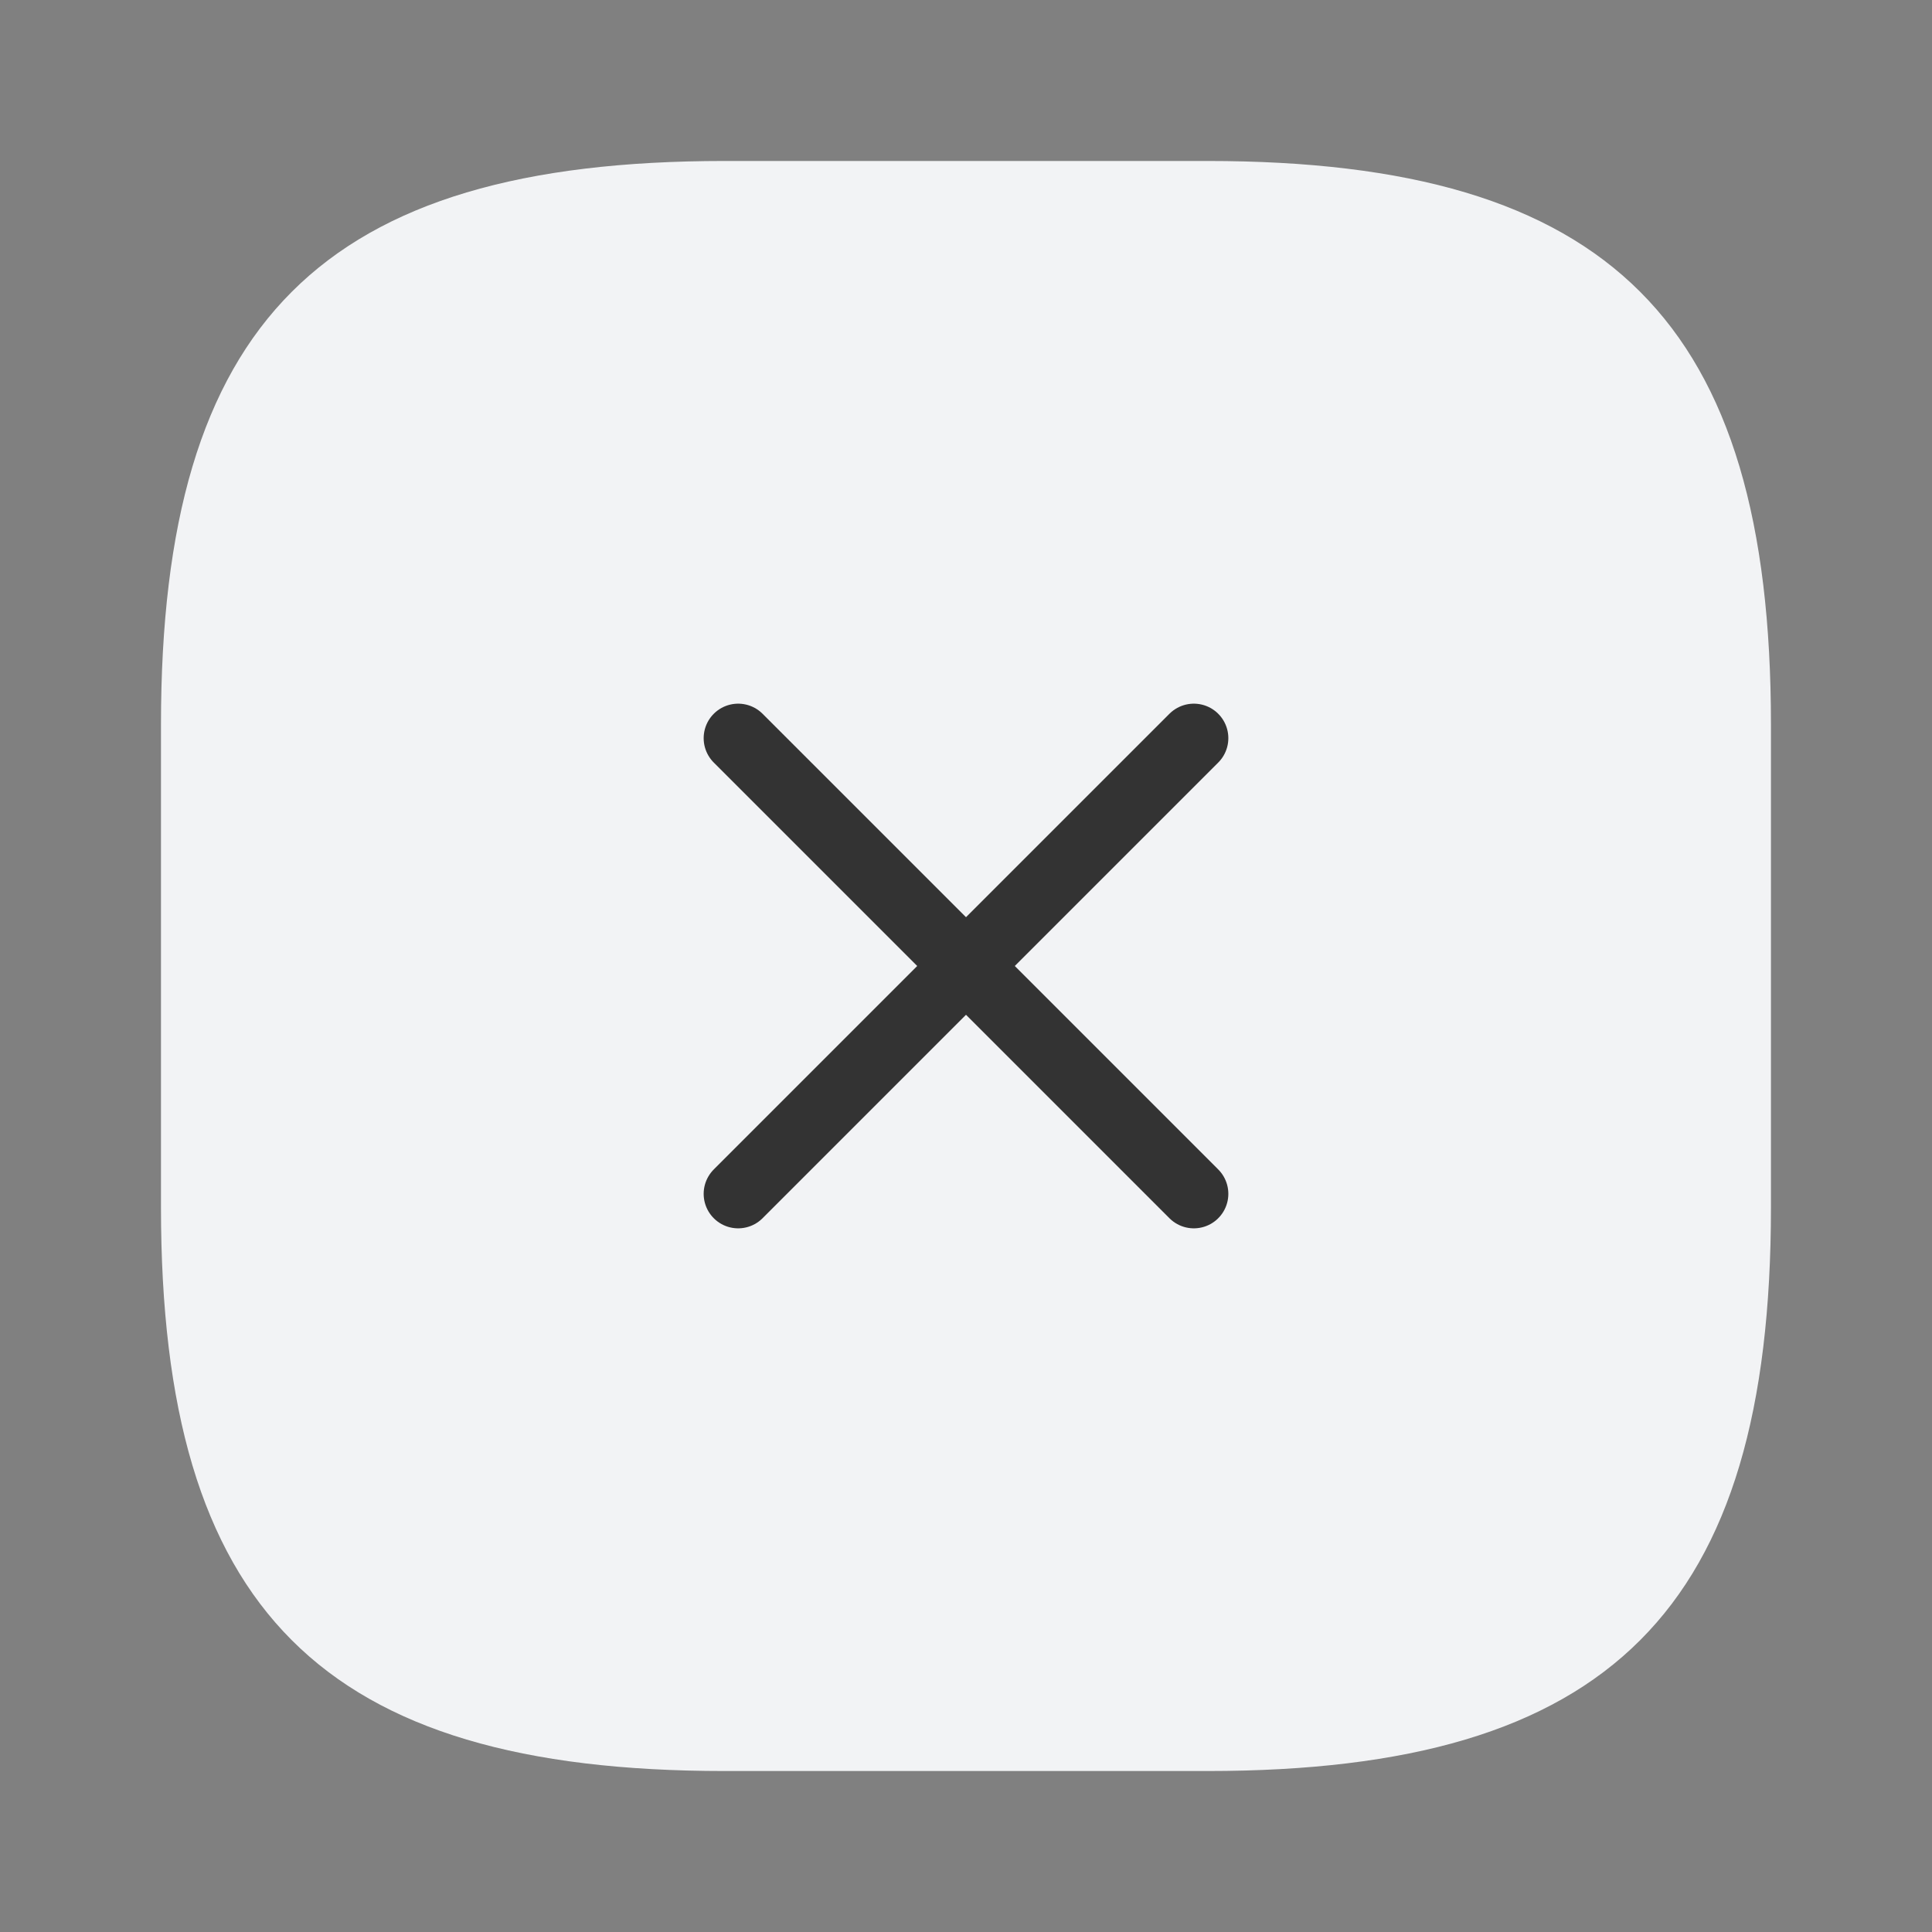 <svg width="28" height="28" viewBox="0 0 28 28" fill="none" xmlns="http://www.w3.org/2000/svg">
<rect x="0" y="0" width="28" height="28" fill="#808080" stroke="none"/>
<path d="M10.5 25.667H17.5C23.333 25.667 25.666 23.333 25.666 17.5V10.5C25.666 4.667 23.333 2.333 17.5 2.333H10.5C4.666 2.333 2.333 4.667 2.333 10.5V17.5C2.333 23.333 4.666 25.667 10.5 25.667Z" fill="#F2F3F5"/>
<path d="M10.698 17.302L17.302 10.698" stroke="#333333" stroke-linecap="round" stroke-linejoin="round"/>
<path d="M17.302 17.302L10.698 10.698" stroke="#333333" stroke-linecap="round" stroke-linejoin="round"/>
</svg>
